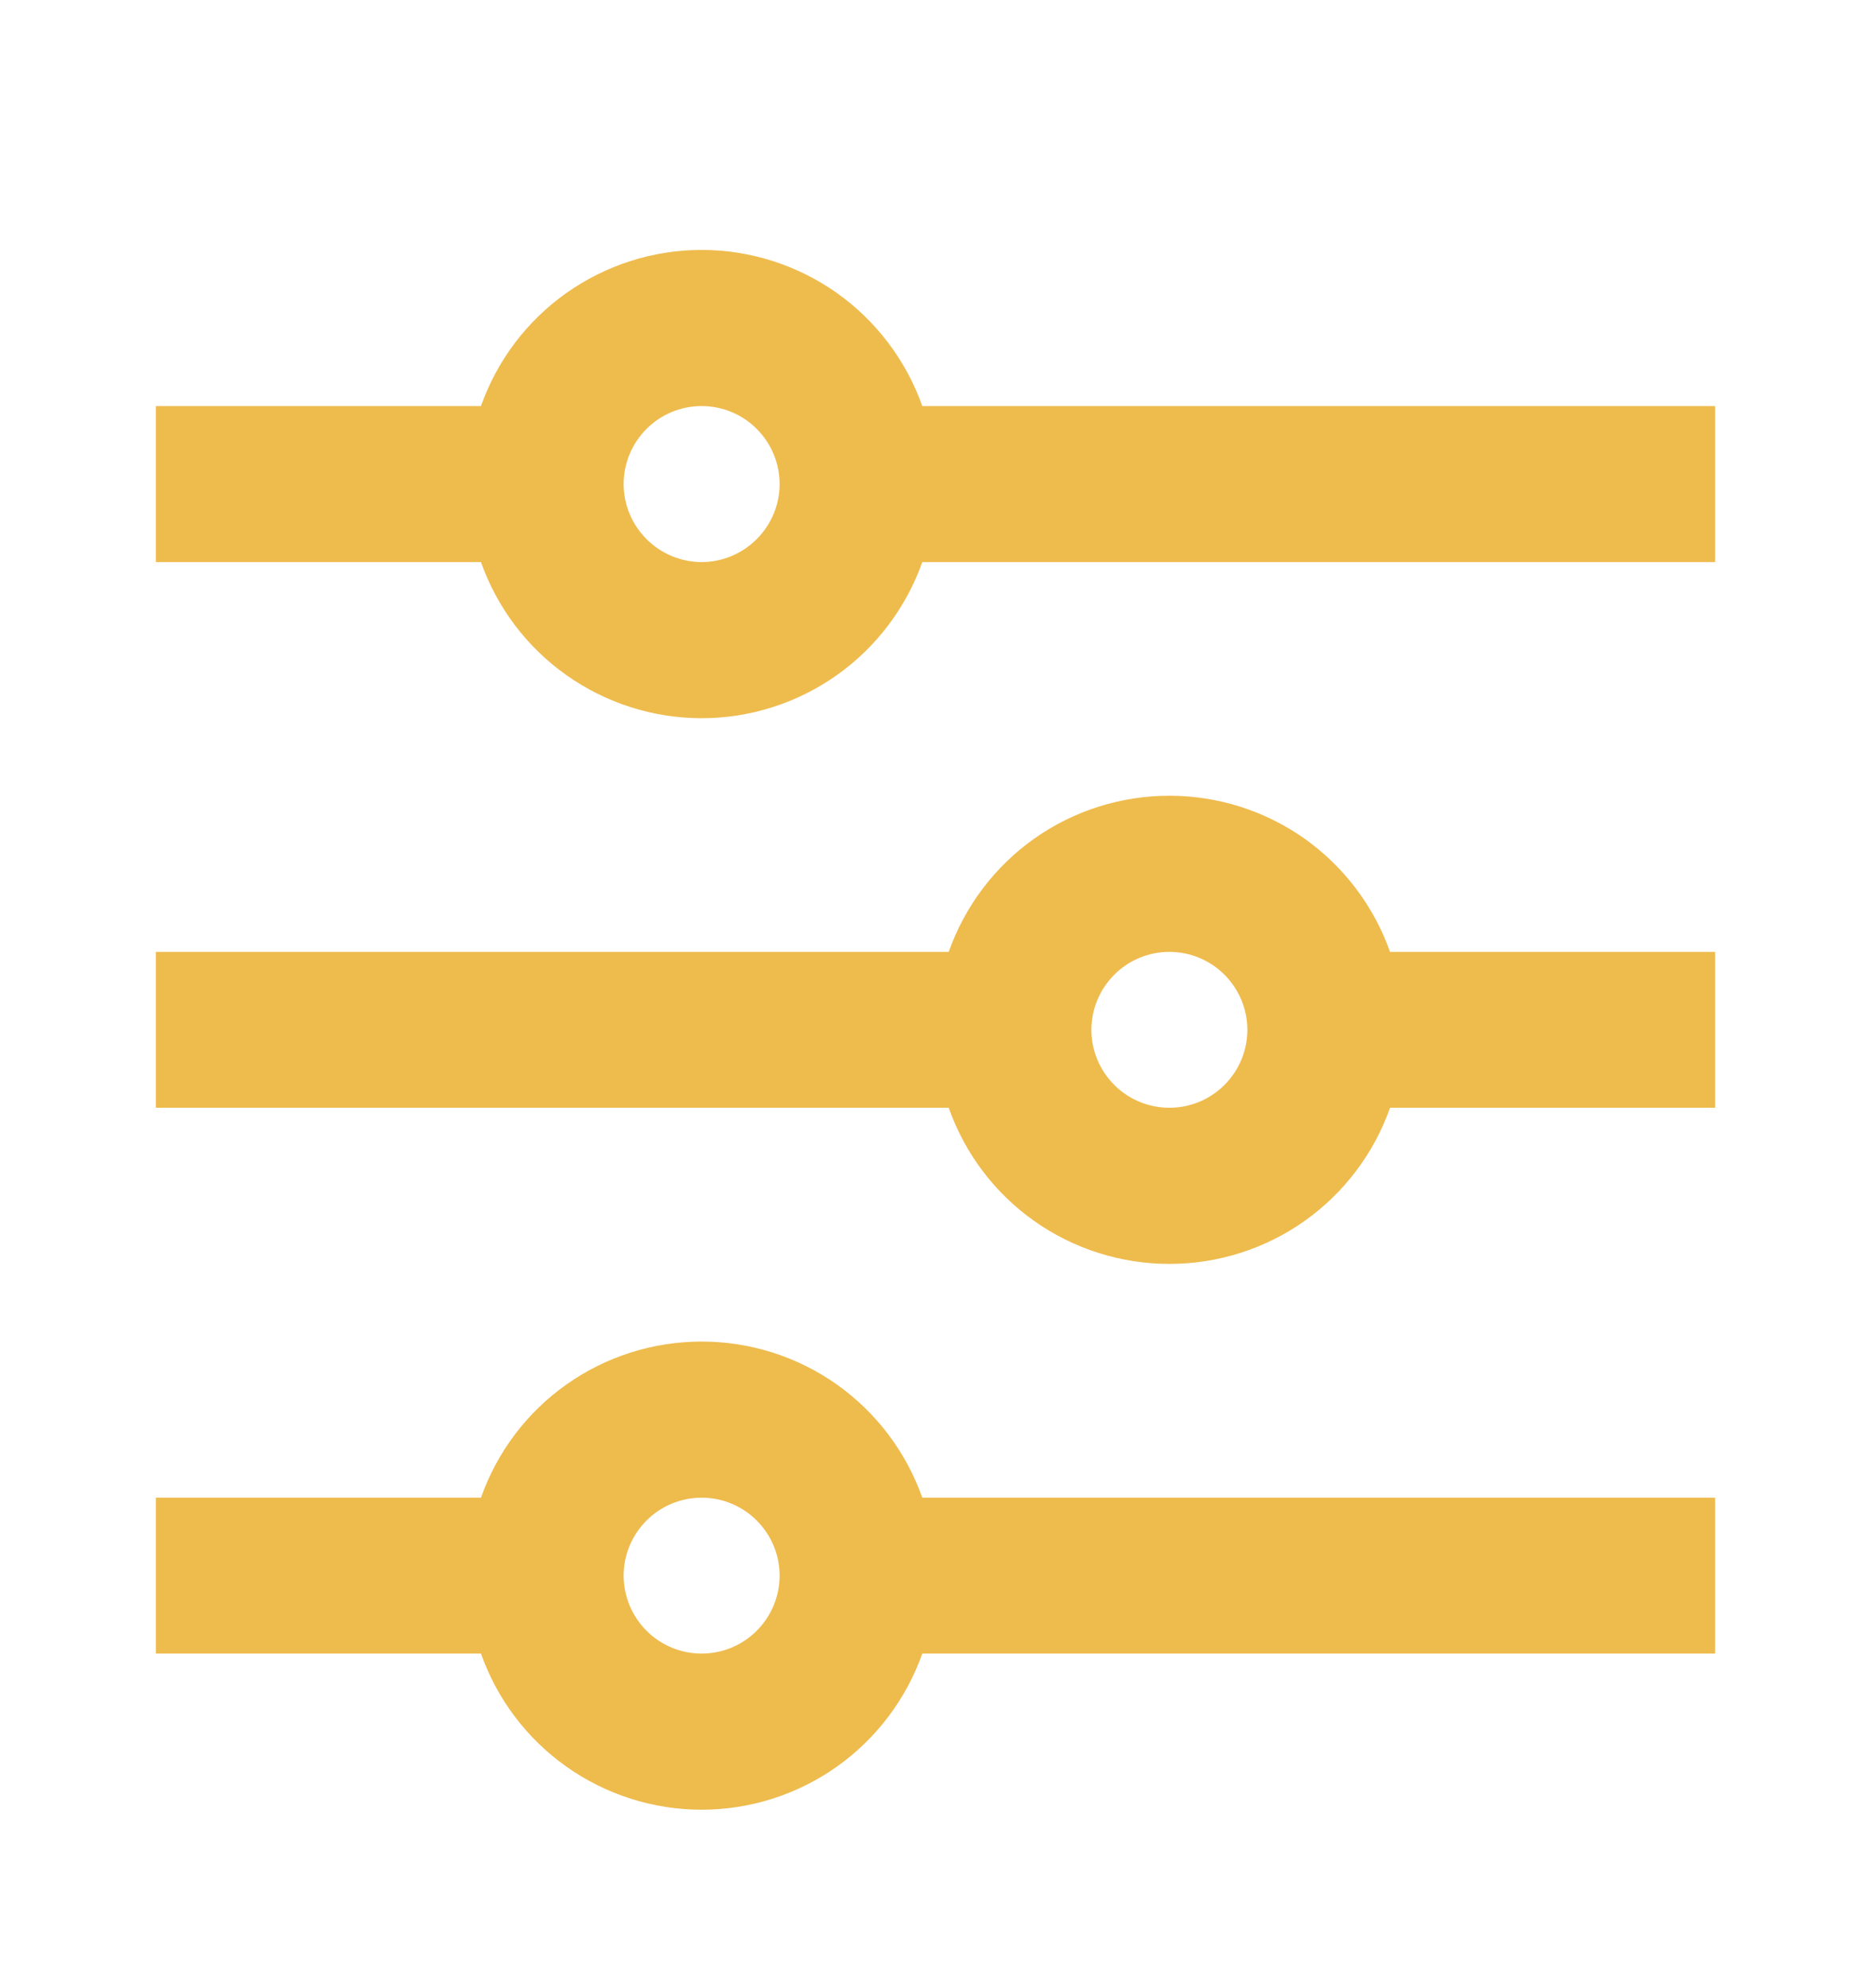 <svg width="16" height="17" viewBox="0 0 16 17" fill="none" xmlns="http://www.w3.org/2000/svg">
<g clip-path="url(#clip0_18_178)">
<path d="M4.113 12.806C4.251 12.415 4.506 12.077 4.844 11.838C5.182 11.599 5.586 11.471 6 11.471C6.414 11.471 6.818 11.599 7.156 11.838C7.493 12.077 7.749 12.415 7.887 12.806H14.667V14.139H7.887C7.749 14.529 7.493 14.867 7.156 15.106C6.818 15.345 6.414 15.474 6 15.474C5.586 15.474 5.182 15.345 4.844 15.106C4.506 14.867 4.251 14.529 4.113 14.139H1.333V12.806H4.113ZM8.113 8.139C8.251 7.749 8.506 7.41 8.844 7.171C9.182 6.932 9.586 6.804 10 6.804C10.414 6.804 10.818 6.932 11.156 7.171C11.493 7.41 11.749 7.749 11.887 8.139H14.667V9.472H11.887C11.749 9.863 11.493 10.201 11.156 10.44C10.818 10.679 10.414 10.807 10 10.807C9.586 10.807 9.182 10.679 8.844 10.44C8.506 10.201 8.251 9.863 8.113 9.472H1.333V8.139H8.113ZM4.113 3.472C4.251 3.082 4.506 2.744 4.844 2.505C5.182 2.266 5.586 2.137 6 2.137C6.414 2.137 6.818 2.266 7.156 2.505C7.493 2.744 7.749 3.082 7.887 3.472H14.667V4.806H7.887C7.749 5.196 7.493 5.534 7.156 5.773C6.818 6.012 6.414 6.141 6 6.141C5.586 6.141 5.182 6.012 4.844 5.773C4.506 5.534 4.251 5.196 4.113 4.806H1.333V3.472H4.113ZM6 4.806C6.177 4.806 6.346 4.735 6.471 4.61C6.596 4.485 6.667 4.316 6.667 4.139C6.667 3.962 6.596 3.792 6.471 3.667C6.346 3.542 6.177 3.472 6 3.472C5.823 3.472 5.654 3.542 5.529 3.667C5.404 3.792 5.333 3.962 5.333 4.139C5.333 4.316 5.404 4.485 5.529 4.61C5.654 4.735 5.823 4.806 6 4.806ZM10 9.472C10.177 9.472 10.346 9.402 10.471 9.277C10.596 9.152 10.667 8.982 10.667 8.806C10.667 8.629 10.596 8.459 10.471 8.334C10.346 8.209 10.177 8.139 10 8.139C9.823 8.139 9.654 8.209 9.529 8.334C9.404 8.459 9.333 8.629 9.333 8.806C9.333 8.982 9.404 9.152 9.529 9.277C9.654 9.402 9.823 9.472 10 9.472ZM6 14.139C6.177 14.139 6.346 14.069 6.471 13.944C6.596 13.819 6.667 13.649 6.667 13.472C6.667 13.295 6.596 13.126 6.471 13.001C6.346 12.876 6.177 12.806 6 12.806C5.823 12.806 5.654 12.876 5.529 13.001C5.404 13.126 5.333 13.295 5.333 13.472C5.333 13.649 5.404 13.819 5.529 13.944C5.654 14.069 5.823 14.139 6 14.139Z" fill="#EEBB4D"/>
</g>
<defs>
<clipPath id="clip0_18_178">
<rect width="16" height="16" fill="white" transform="translate(0 0.806)"/>
</clipPath>
</defs>
</svg>
